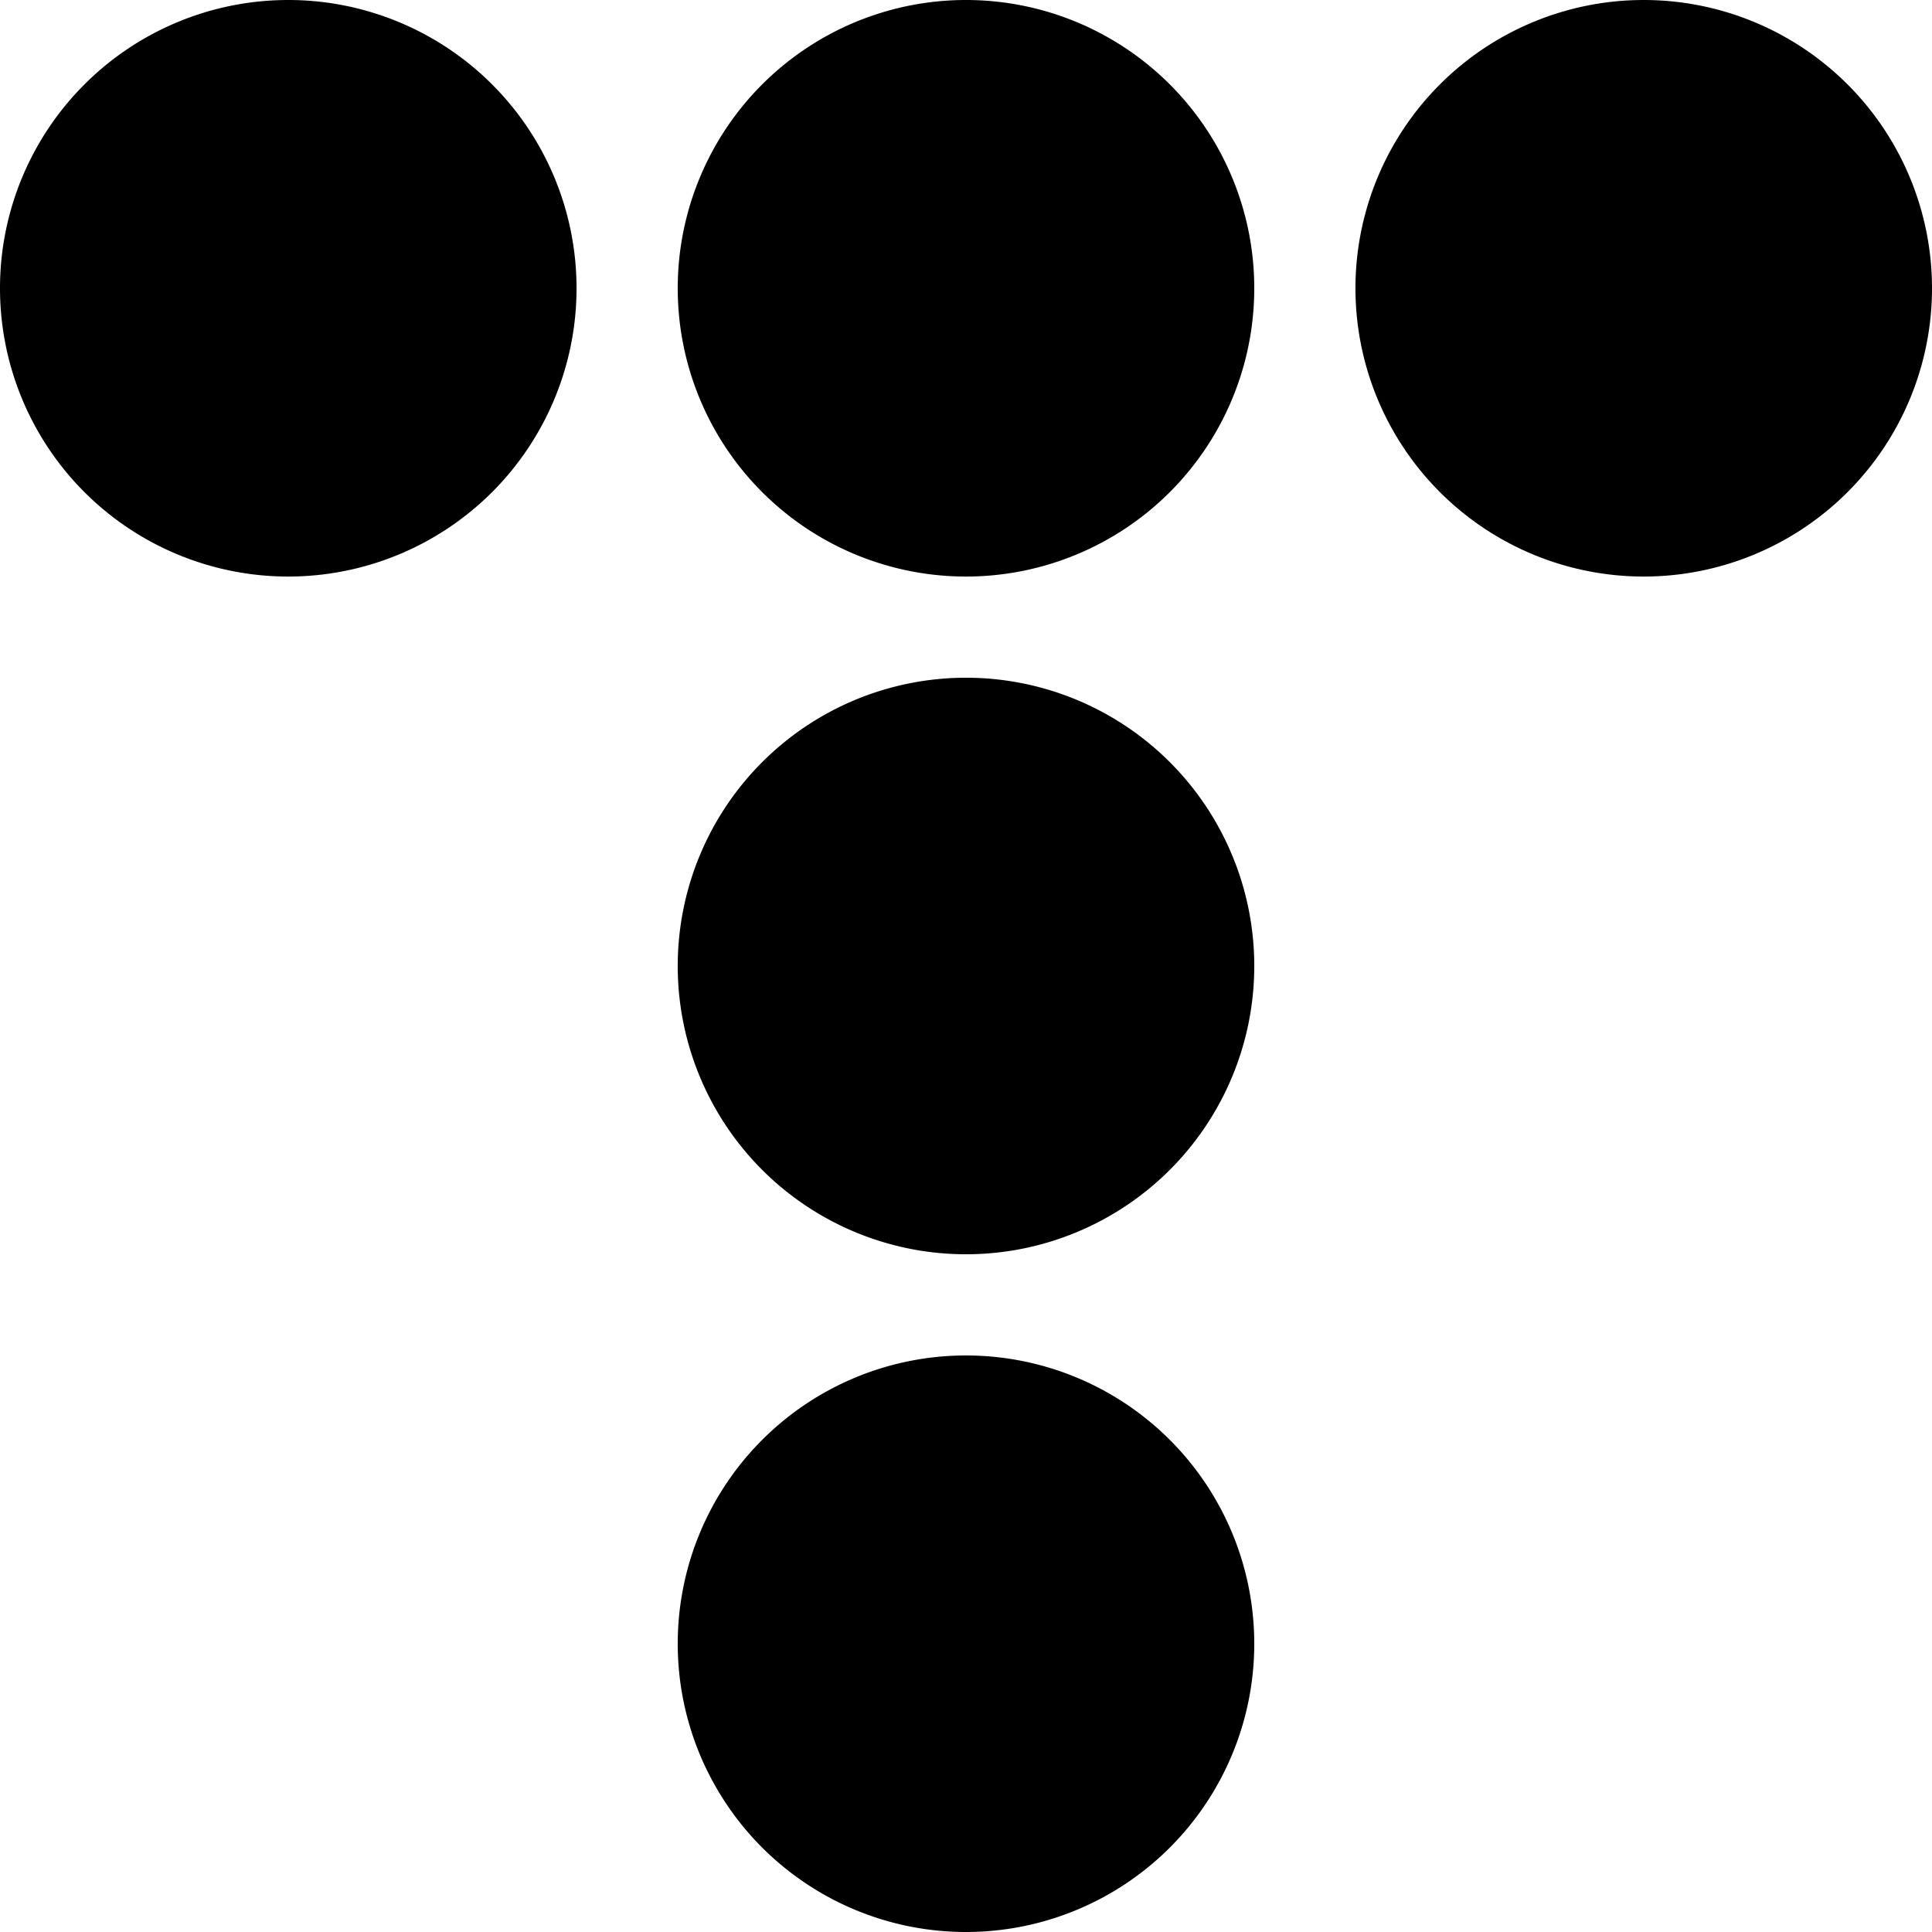 <svg role="img" viewBox="0 0 24 24" xmlns="http://www.w3.org/2000/svg"><title>Telefónica</title><path d="M7.162 3.581a3.581 3.581 0 1 0-7.162 0 3.581 3.581 0 0 0 7.162 0m8.419 0a3.581 3.581 0 1 0-7.162 0 3.581 3.581 0 0 0 7.162 0m8.419 0a3.581 3.581 0 1 0-7.162 0 3.581 3.581 0 0 0 7.162 0M15.581 12a3.581 3.581 0 1 0-7.162 0 3.581 3.581 0 0 0 7.162 0m0 8.419a3.581 3.581 0 1 0-7.162 0 3.581 3.581 0 0 0 7.162 0"/></svg>